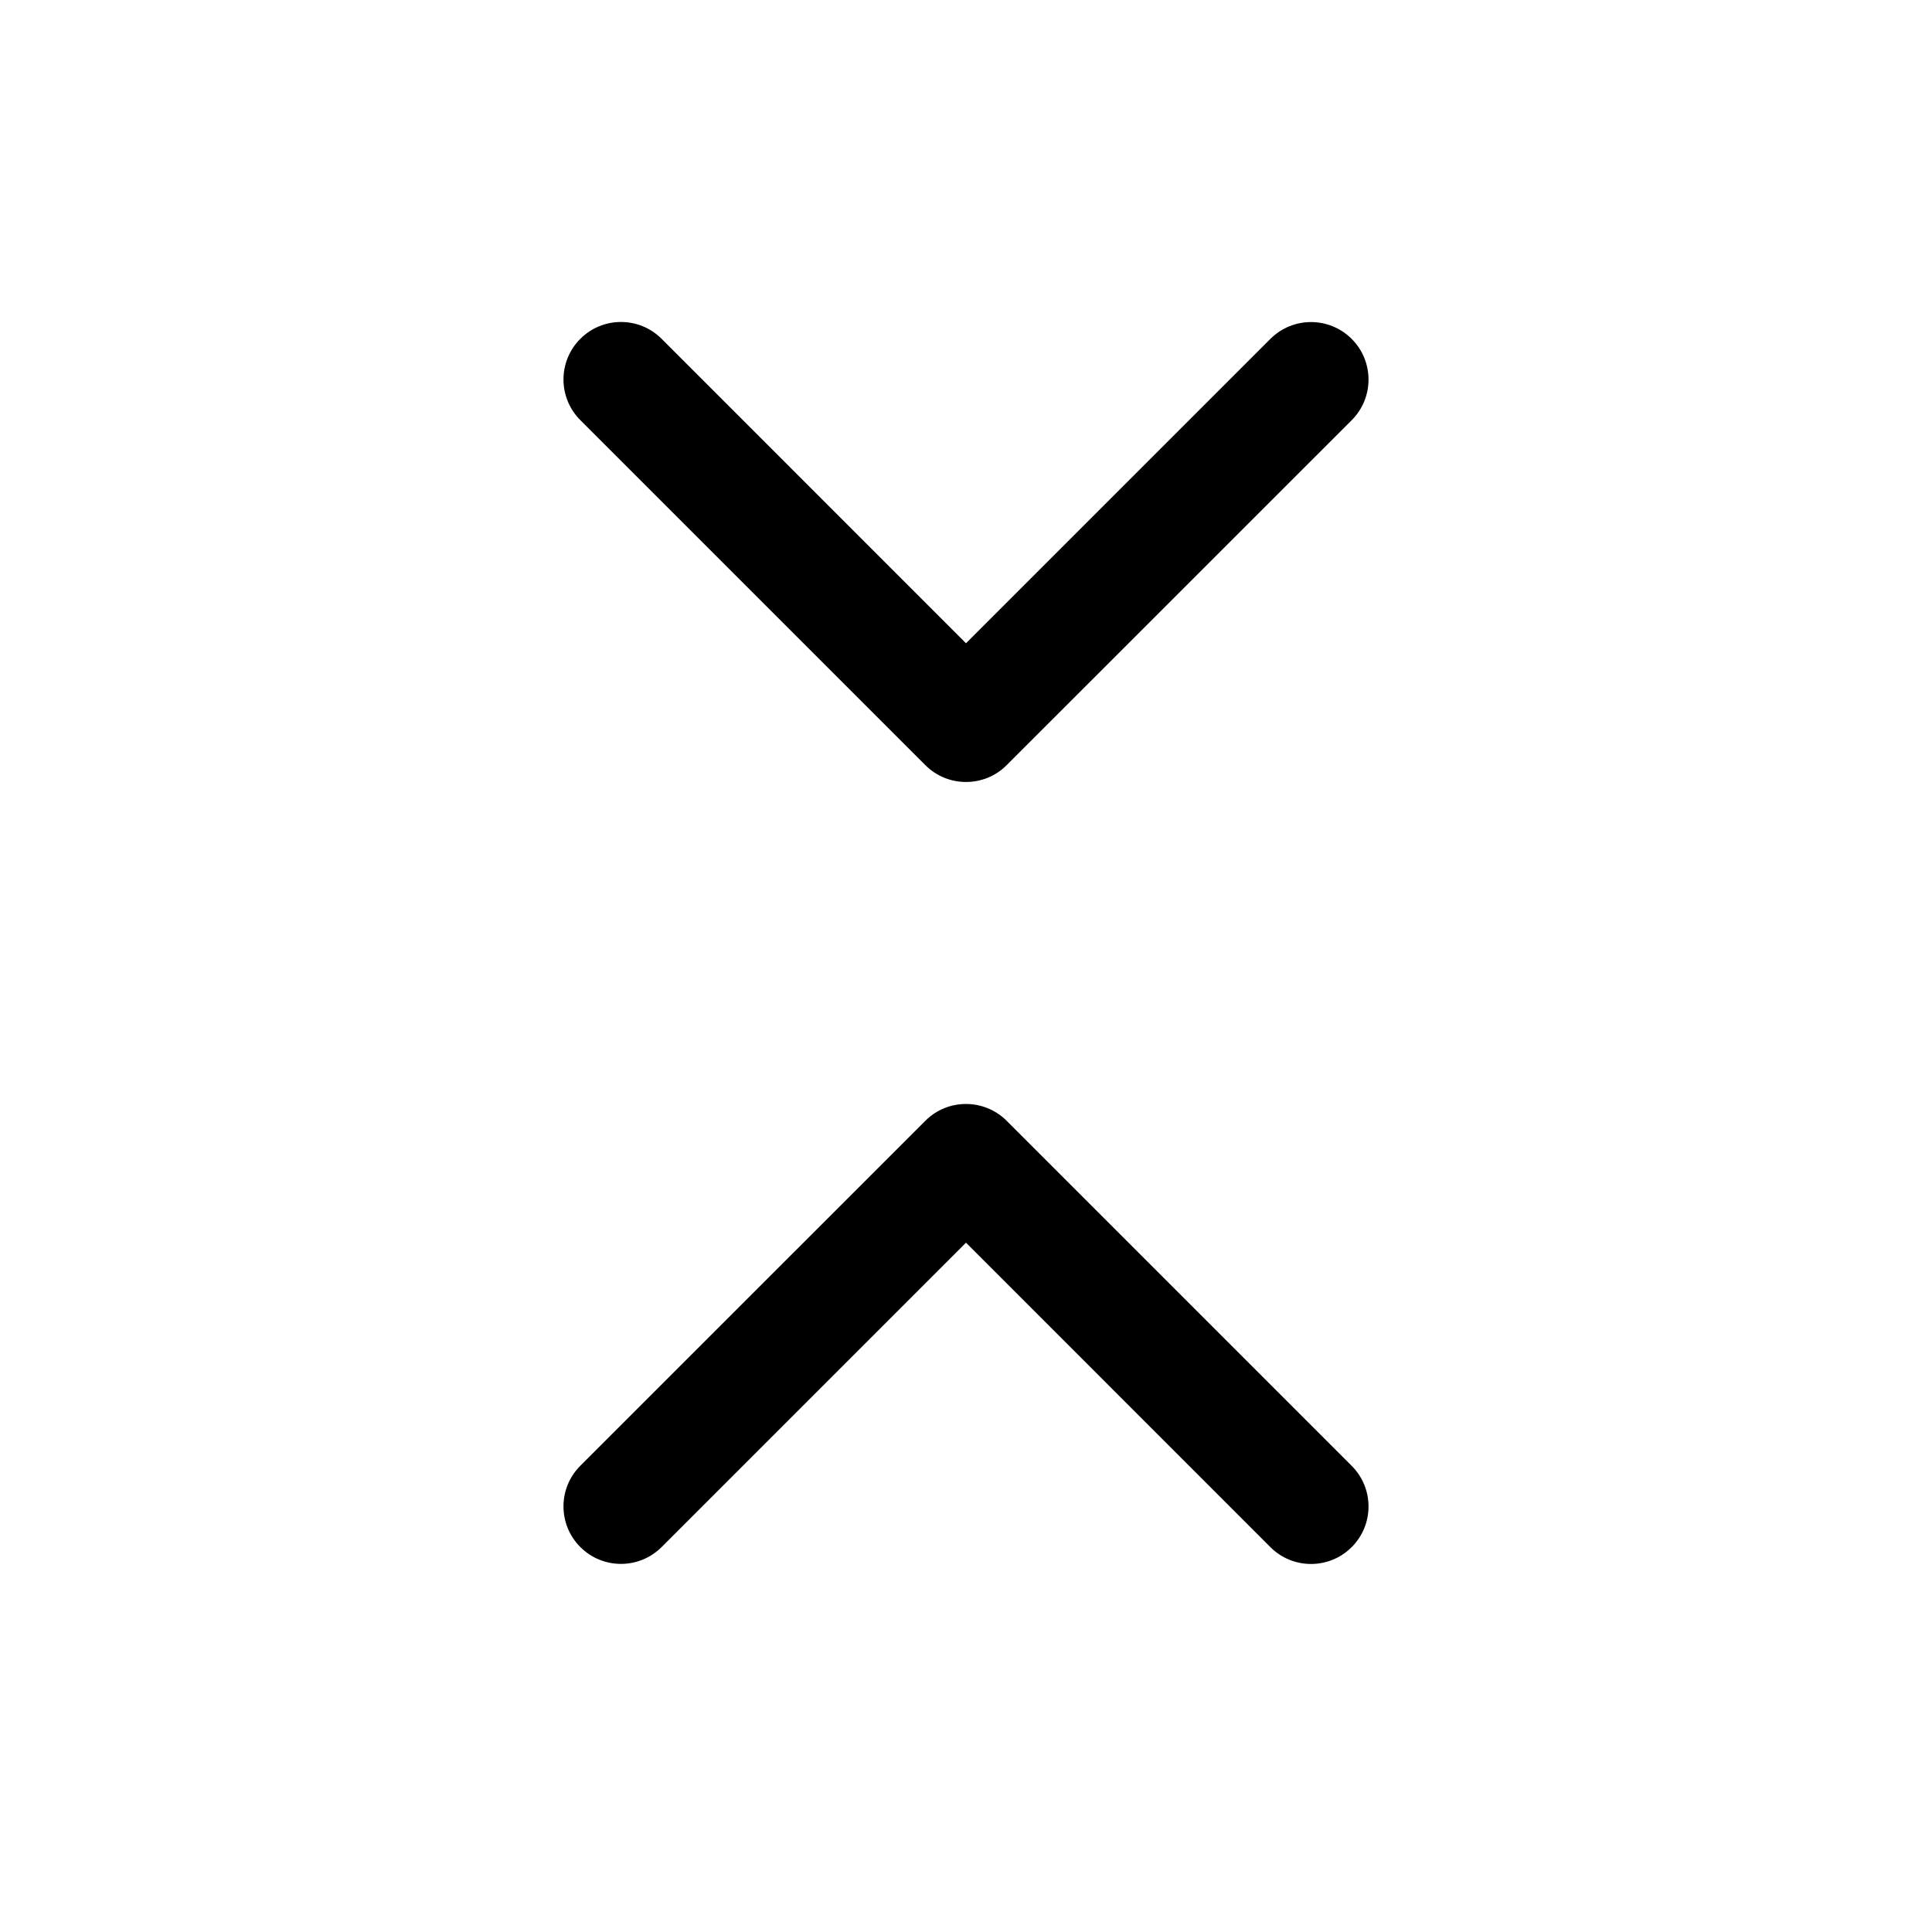 <svg width="24" height="24" viewBox="0 0 24 24" fill="none" xmlns="http://www.w3.org/2000/svg">
<path d="M12 13.714C12.183 13.714 12.366 13.784 12.505 13.923L16.791 18.209C17.07 18.488 17.07 18.94 16.791 19.219C16.512 19.498 16.06 19.498 15.781 19.219L12 15.437L8.219 19.218C7.94 19.497 7.488 19.497 7.209 19.218C6.93 18.939 6.93 18.487 7.209 18.208L11.495 13.923C11.634 13.783 11.817 13.714 12 13.714Z" fill="black"/>
<path d="M12 9.714C11.817 9.714 11.634 9.644 11.495 9.505L7.209 5.219C6.93 4.94 6.93 4.488 7.209 4.209C7.488 3.93 7.94 3.93 8.219 4.209L12 7.991L15.781 4.21C16.06 3.931 16.512 3.931 16.791 4.21C17.07 4.489 17.07 4.941 16.791 5.22L12.505 9.505C12.366 9.645 12.183 9.714 12 9.714Z" fill="black"/>
</svg>
